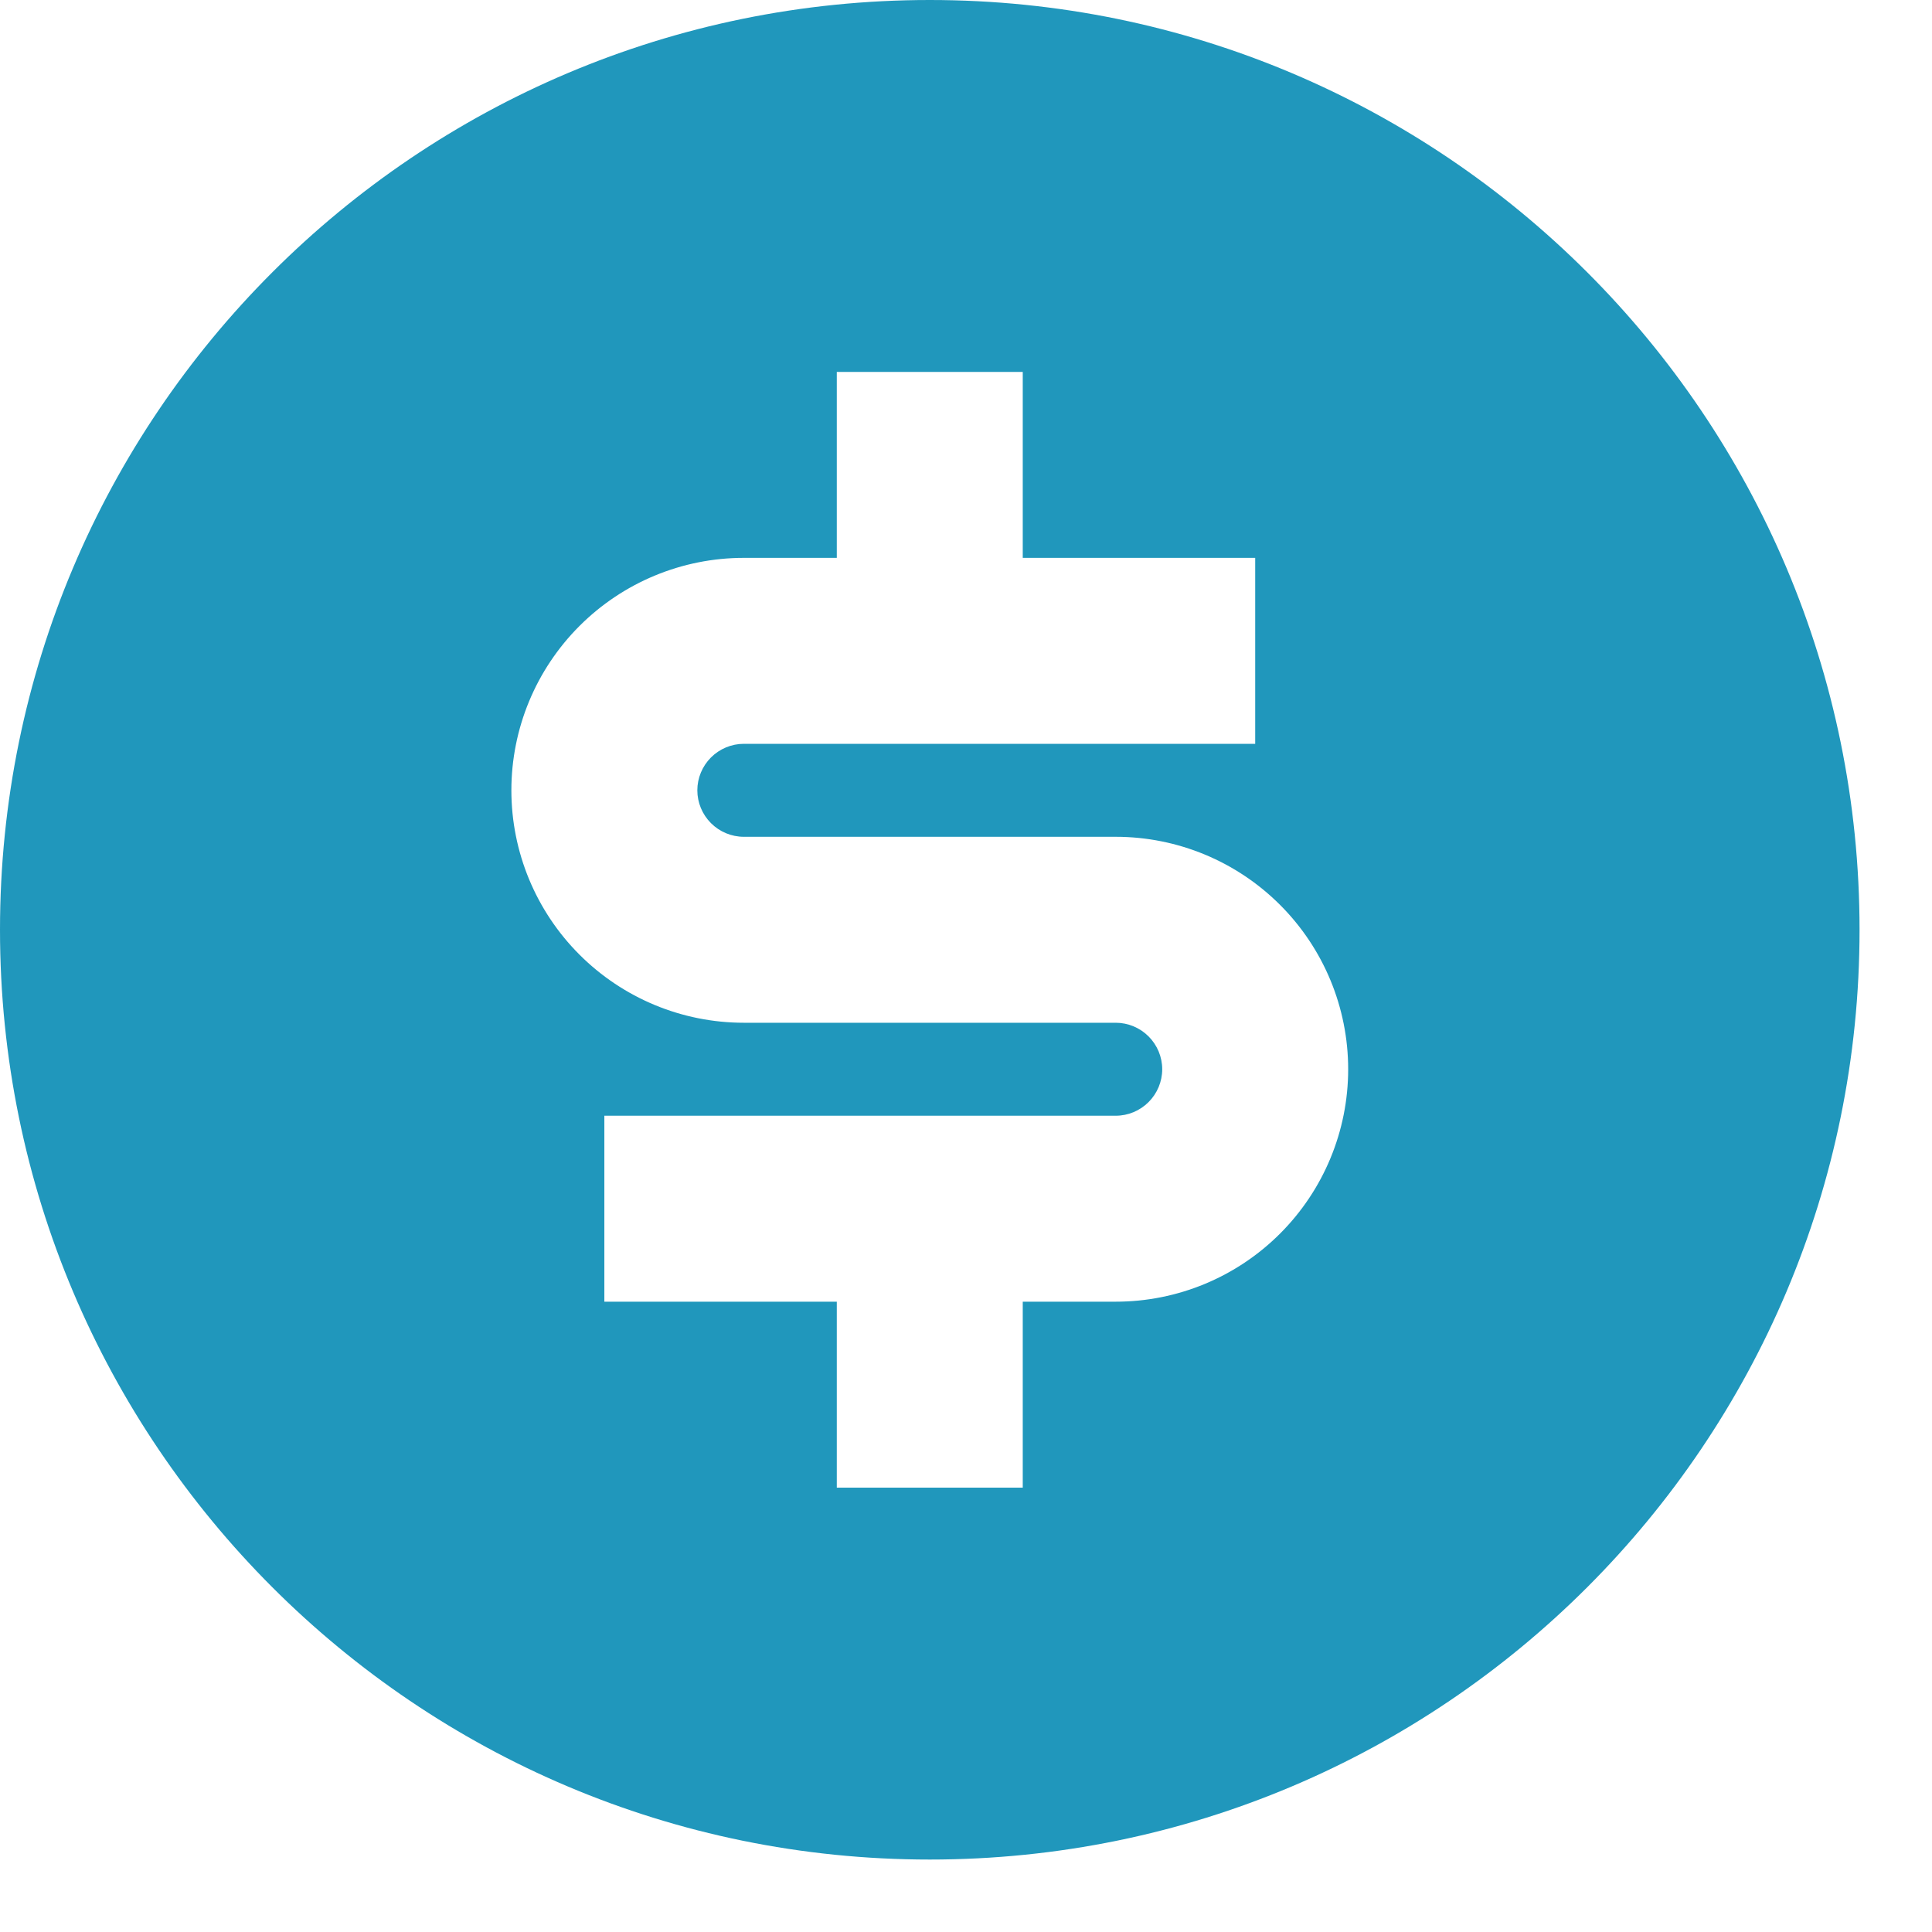 <svg width="16" height="16" viewBox="0 0 16 16" fill="none" xmlns="http://www.w3.org/2000/svg">
<path d="M7.7 15.4C3.447 15.4 0 11.953 0 7.7C0 3.447 3.447 0 7.7 0C11.953 0 15.4 3.447 15.4 7.7C15.4 11.953 11.953 15.4 7.7 15.4ZM5.005 9.24V10.78H6.93V12.32H8.47V10.78H9.24C9.751 10.78 10.24 10.577 10.601 10.216C10.962 9.855 11.165 9.366 11.165 8.855C11.165 8.344 10.962 7.855 10.601 7.494C10.24 7.133 9.751 6.93 9.24 6.93H6.16C6.058 6.93 5.96 6.889 5.888 6.817C5.816 6.745 5.775 6.647 5.775 6.545C5.775 6.443 5.816 6.345 5.888 6.273C5.96 6.201 6.058 6.16 6.16 6.16H10.395V4.62H8.47V3.08H6.93V4.62H6.16C5.649 4.62 5.16 4.823 4.799 5.184C4.438 5.545 4.235 6.034 4.235 6.545C4.235 7.056 4.438 7.545 4.799 7.906C5.16 8.267 5.649 8.47 6.16 8.47H9.24C9.342 8.47 9.44 8.511 9.512 8.583C9.584 8.655 9.625 8.753 9.625 8.855C9.625 8.957 9.584 9.055 9.512 9.127C9.44 9.199 9.342 9.24 9.24 9.24H5.005Z" fill="#2097BC"/>
</svg>
